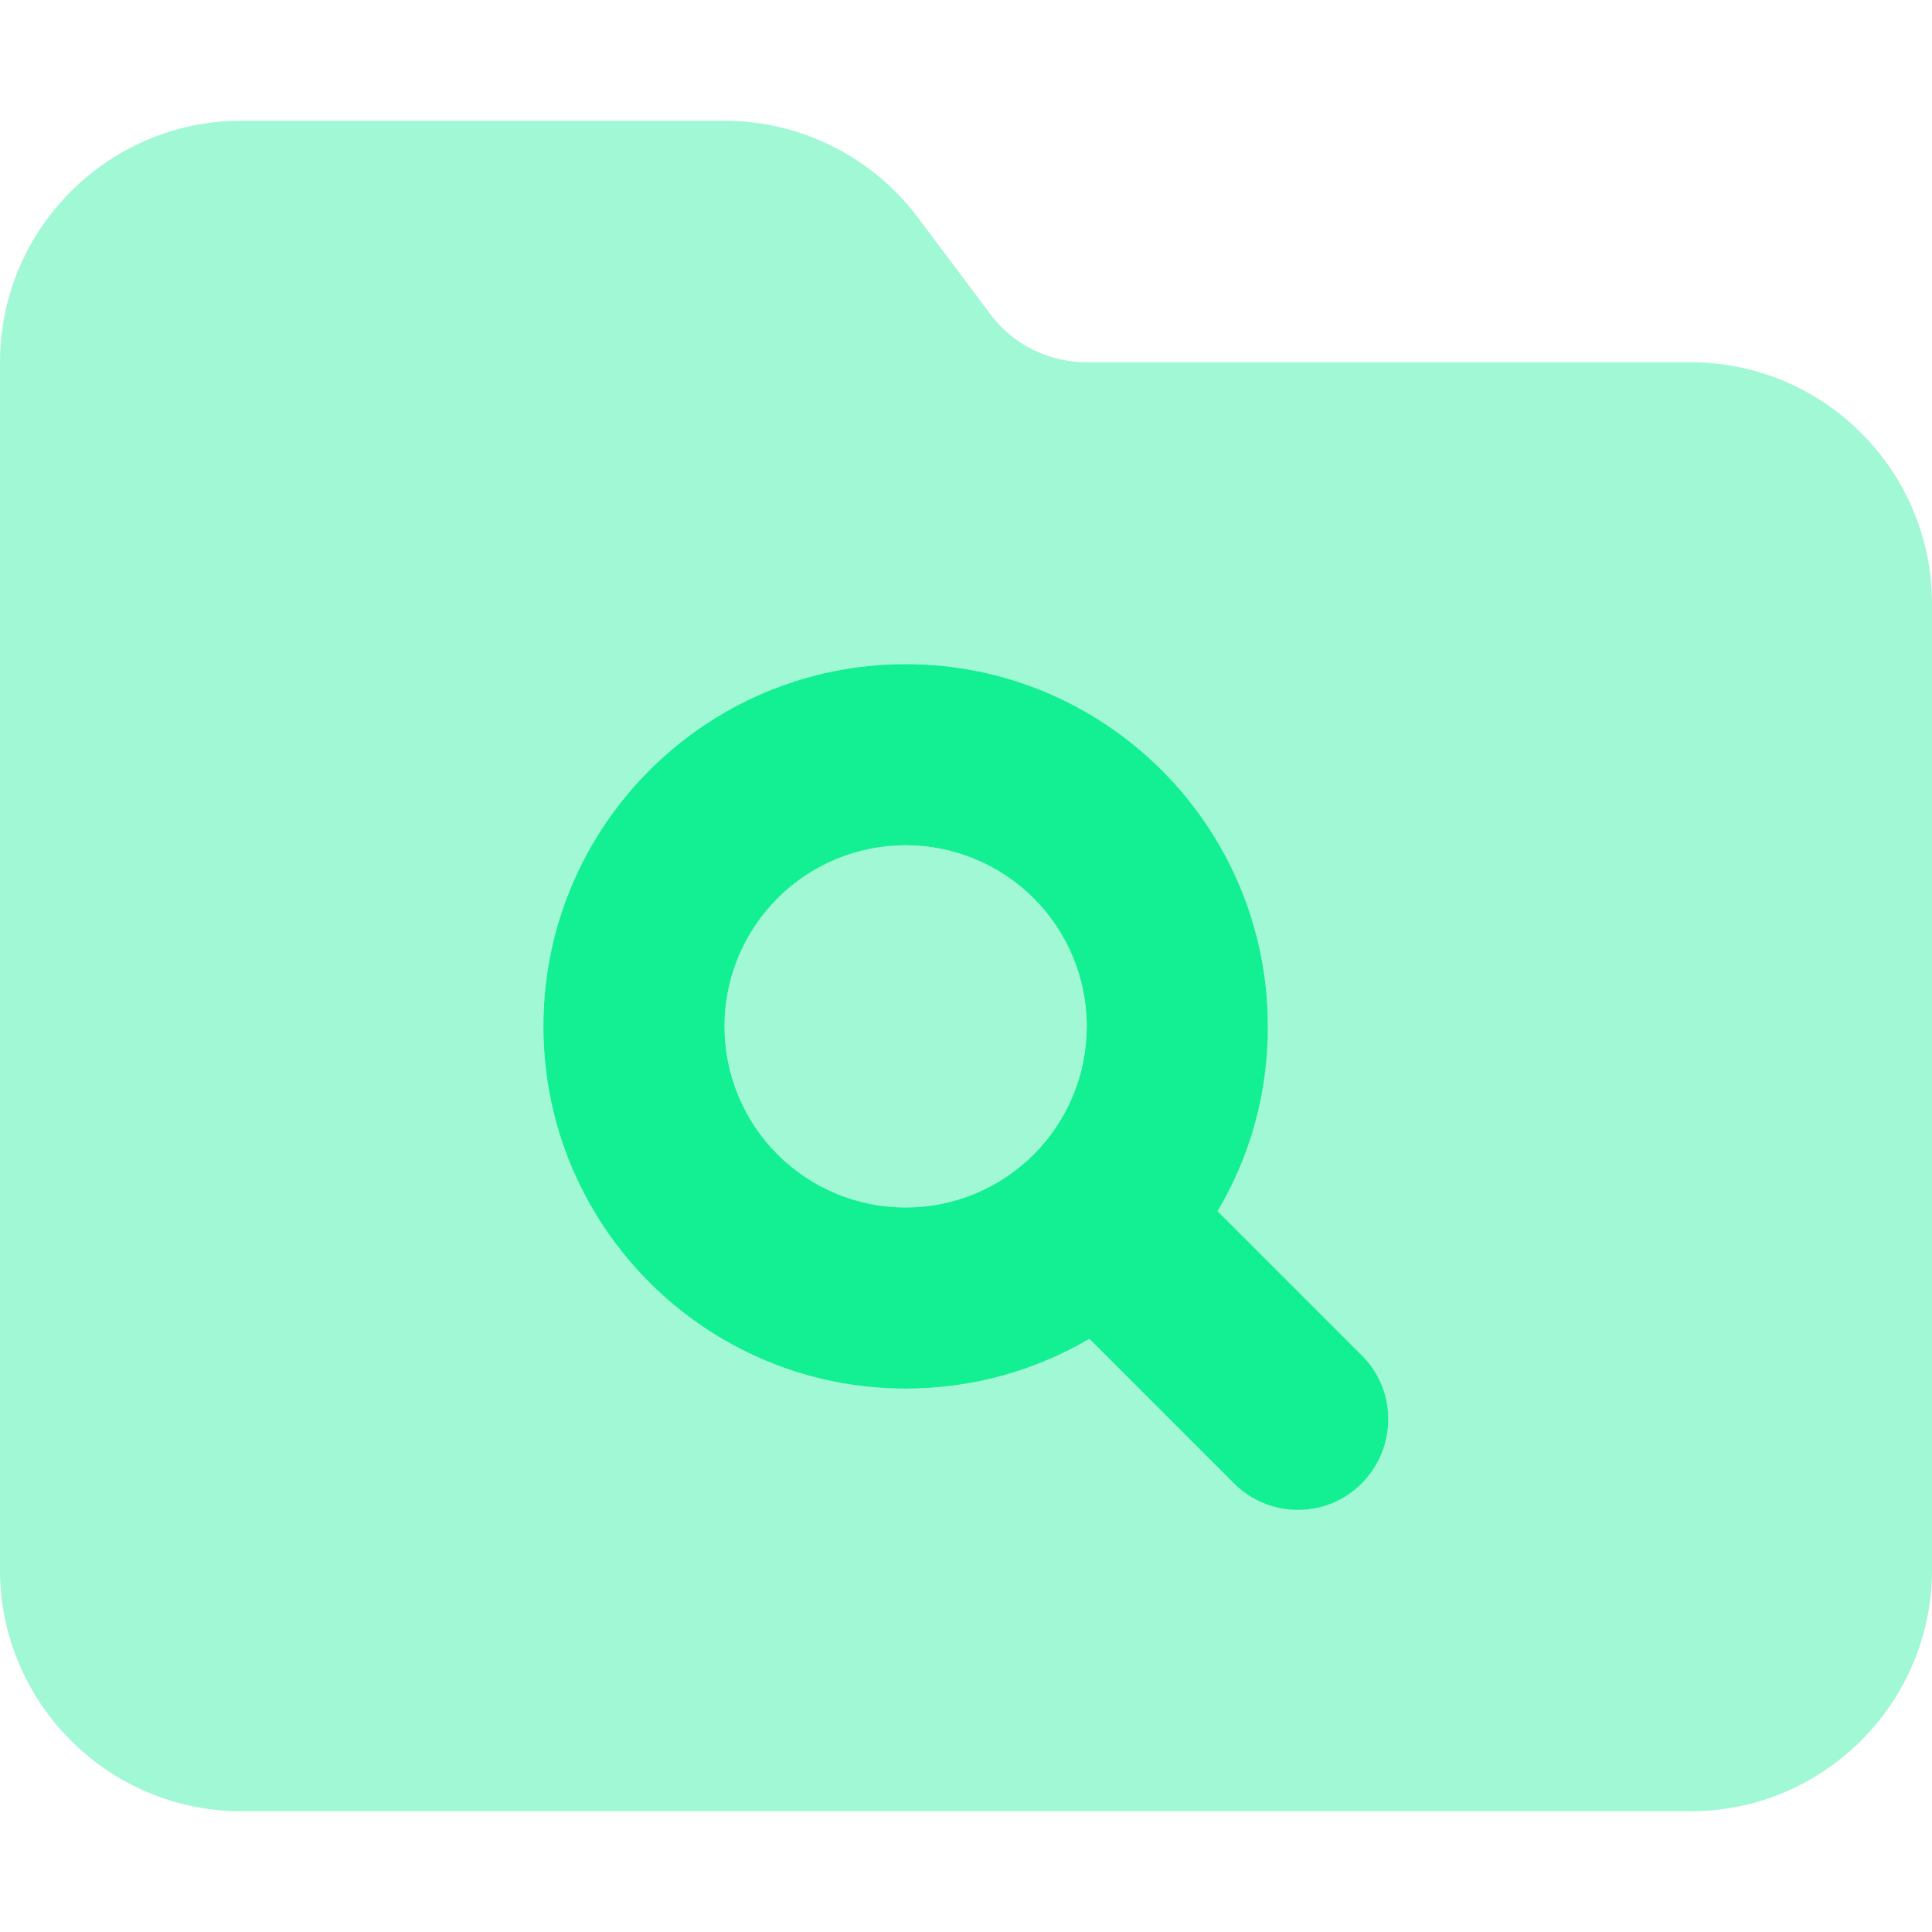 <svg width="40" height="40" viewBox="0 0 40 40" fill="none" xmlns="http://www.w3.org/2000/svg">
<g clip-path="url(#clip0_1659_5061)">
<path d="M25.211 25.07C25.875 23.953 26.25 22.648 26.25 21.25C26.25 17.109 22.891 13.75 18.75 13.75C14.609 13.75 11.25 17.109 11.25 21.25C11.25 25.391 14.609 28.75 18.75 28.75C20.141 28.75 21.438 28.375 22.555 27.719L25.547 30.711C26.281 31.445 27.469 31.445 28.195 30.711C28.922 29.977 28.93 28.789 28.195 28.062L25.203 25.07H25.211ZM15 21.25C15 20.255 15.395 19.302 16.098 18.598C16.802 17.895 17.755 17.5 18.75 17.5C19.745 17.5 20.698 17.895 21.402 18.598C22.105 19.302 22.5 20.255 22.5 21.25C22.5 22.245 22.105 23.198 21.402 23.902C20.698 24.605 19.745 25 18.75 25C17.755 25 16.802 24.605 16.098 23.902C15.395 23.198 15 22.245 15 21.25Z" fill="#13EF93"/>
<path opacity="0.4" d="M35 37.5H5C2.242 37.5 0 35.258 0 32.5V7.5C0 4.742 2.242 2.5 5 2.5H15C16.57 2.5 18.055 3.242 19 4.5L20.5 6.5C20.969 7.133 21.711 7.5 22.5 7.5H35C37.758 7.5 40 9.742 40 12.5V32.5C40 35.258 37.758 37.5 35 37.5ZM26.25 21.25C26.25 17.109 22.891 13.75 18.75 13.75C14.609 13.75 11.25 17.109 11.25 21.25C11.25 25.391 14.609 28.75 18.75 28.75C20.141 28.75 21.438 28.375 22.555 27.719L25.547 30.711C26.281 31.445 27.469 31.445 28.195 30.711C28.922 29.977 28.93 28.789 28.195 28.062L25.203 25.07C25.867 23.953 26.242 22.648 26.242 21.25H26.25ZM18.75 17.5C19.745 17.5 20.698 17.895 21.402 18.598C22.105 19.302 22.5 20.255 22.5 21.25C22.5 22.245 22.105 23.198 21.402 23.902C20.698 24.605 19.745 25 18.75 25C17.755 25 16.802 24.605 16.098 23.902C15.395 23.198 15 22.245 15 21.25C15 20.255 15.395 19.302 16.098 18.598C16.802 17.895 17.755 17.5 18.75 17.5Z" fill="#13EF93"/>
</g>
<defs>
<clipPath id="clip0_1659_5061">
<rect width="40" height="40" fill="white"/>
</clipPath>
</defs>
</svg>
